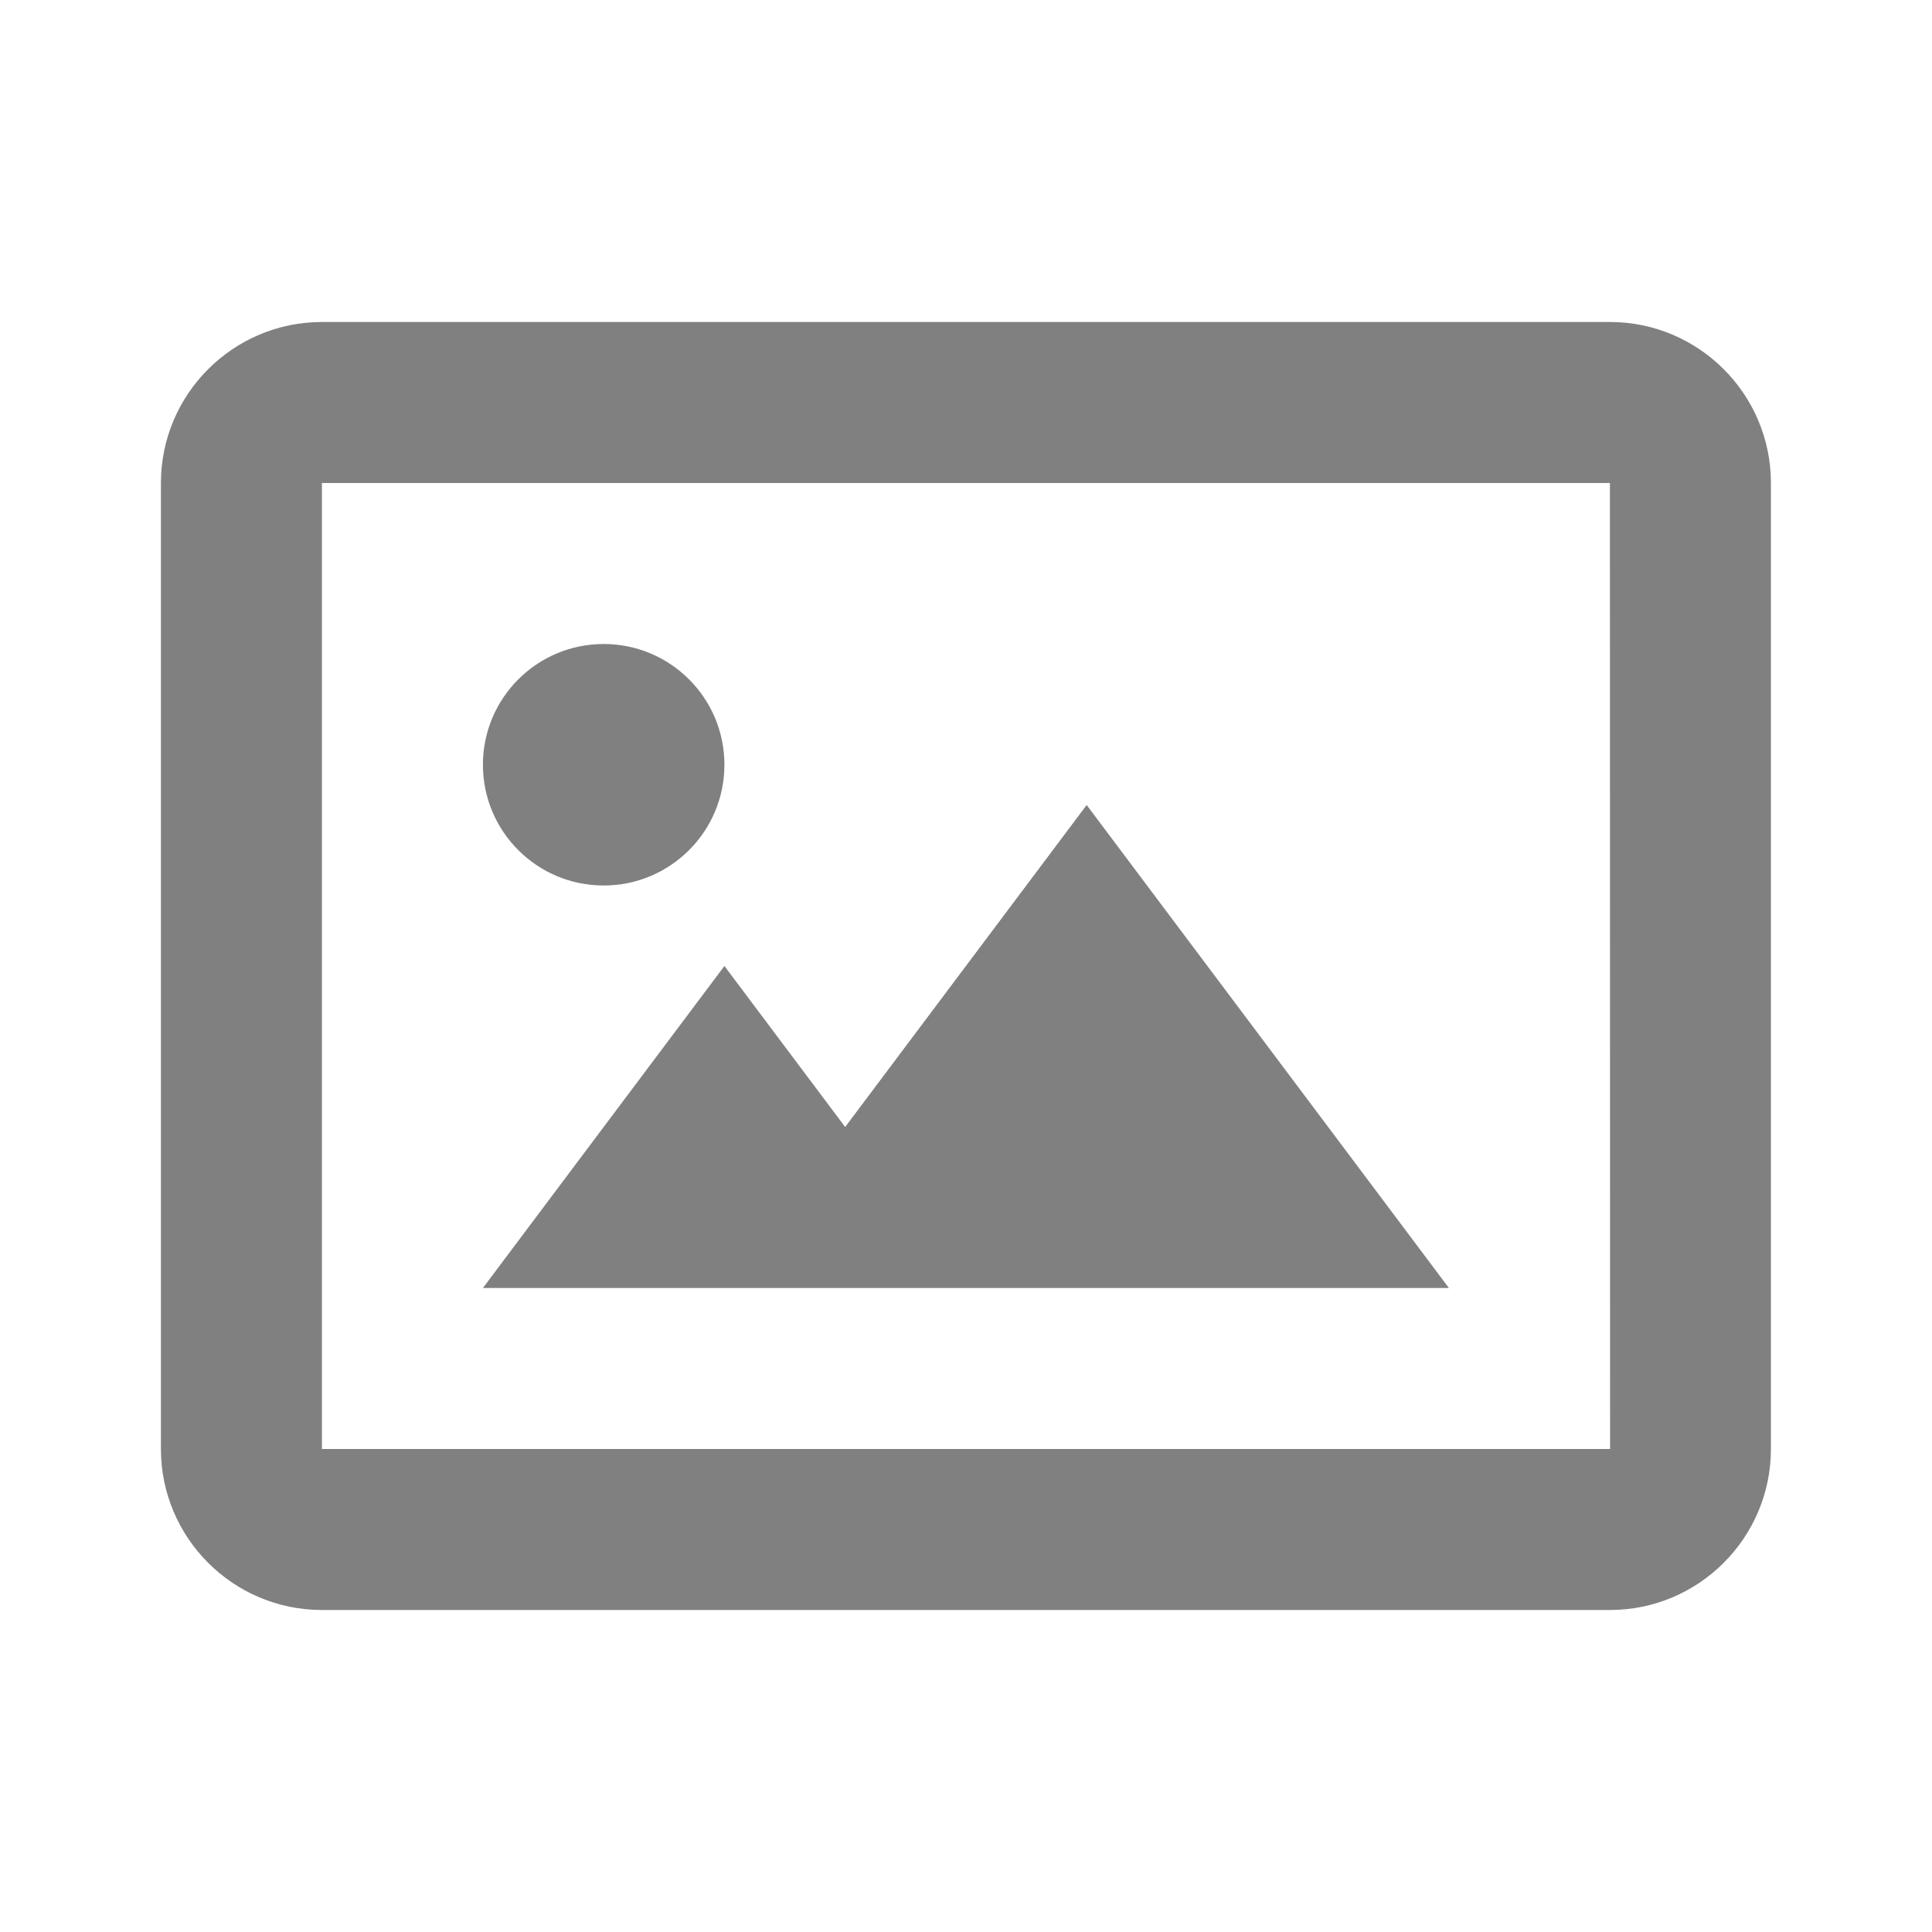 <svg xmlns="http://www.w3.org/2000/svg" width="24" height="24" viewBox="0 0 24 24" fill="gray"><circle cx="7.499" cy="9.5" r="1.5"/><path d="m10.499 14-1.5-2-3 4h12l-4.5-6z"/><path d="M19.999 4h-16c-1.103 0-2 .897-2 2v12c0 1.103.897 2 2 2h16c1.103 0 2-.897 2-2V6c0-1.103-.897-2-2-2zm-16 14V6h16l.002 12H3.999z"/></svg>
